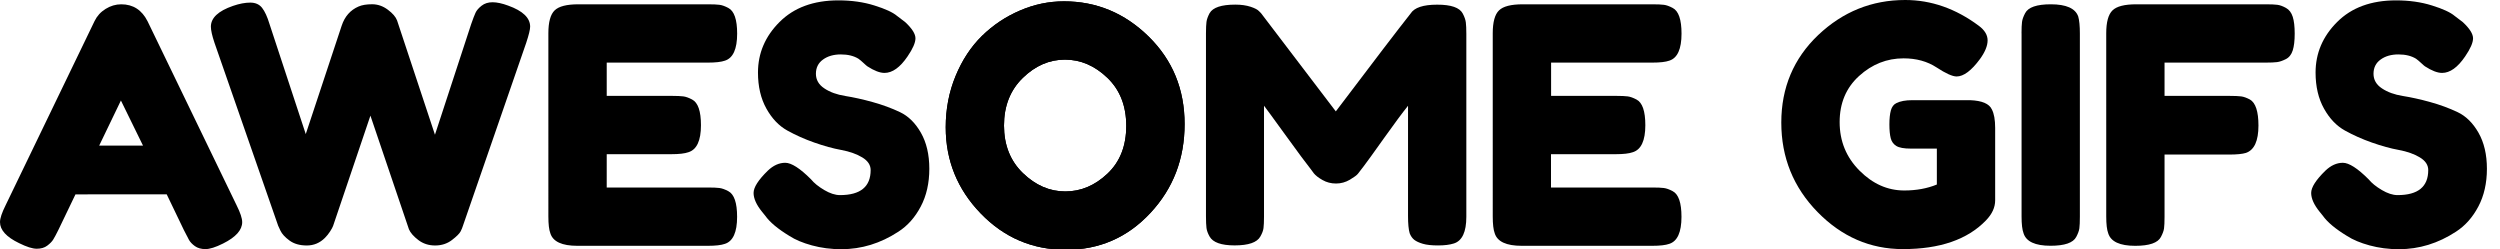 <?xml version="1.0" encoding="utf-8"?>
<!-- Generator: Adobe Illustrator 24.3.0, SVG Export Plug-In . SVG Version: 6.00 Build 0)  -->
<svg version="1.1" id="Layer_1" xmlns="http://www.w3.org/2000/svg" xmlns:xlink="http://www.w3.org/1999/xlink" x="0px" y="0px"
	 viewBox="0 0 546.26 54.43" style="enable-background:new 0 0 546.26 54.43;" xml:space="preserve">
<path id="A" d="M32.26,4.68L51.7,44.86c0.82,1.63,1.22,2.86,1.22,3.67c0,1.73-1.39,3.29-4.18,4.68c-1.63,0.82-2.92,1.22-3.85,1.22
	s-1.7-0.22-2.3-0.65c-0.6-0.43-1.03-0.89-1.3-1.37c-0.26-0.48-0.64-1.2-1.12-2.16l-3.74-7.78H16.49l-3.74,7.78
	c-0.48,0.96-0.85,1.66-1.12,2.09c-0.26,0.43-0.7,0.88-1.3,1.33c-0.6,0.46-1.37,0.68-2.3,0.68s-2.22-0.41-3.85-1.22
	C1.39,51.79,0,50.26,0,48.53c0-0.82,0.41-2.04,1.22-3.67L20.66,4.61c0.53-1.1,1.33-1.99,2.41-2.66c1.08-0.67,2.22-1.01,3.42-1.01
	C29.09,0.94,31.01,2.18,32.26,4.68z M26.42,21.96l-4.75,9.86h9.58L26.42,21.96z"/>
<path id="W" d="M111.02,1.22c3.22,1.15,4.82,2.69,4.82,4.61c0,0.62-0.29,1.8-0.86,3.53l-13.82,39.96c-0.1,0.34-0.26,0.74-0.5,1.22
	c-0.24,0.48-0.88,1.12-1.91,1.91c-1.03,0.79-2.26,1.19-3.67,1.19c-1.42,0-2.64-0.4-3.67-1.19c-1.03-0.79-1.72-1.57-2.05-2.34
	l-8.42-24.84c-5.33,15.74-8.04,23.76-8.14,24.05c-0.1,0.29-0.31,0.7-0.65,1.22c-0.34,0.53-0.72,1.01-1.15,1.44
	c-1.1,1.1-2.42,1.66-3.96,1.66c-1.54,0-2.8-0.36-3.78-1.08c-0.98-0.72-1.64-1.44-1.98-2.16l-0.5-1.08L46.87,9.36
	c-0.53-1.58-0.79-2.76-0.79-3.53c0-1.92,1.61-3.43,4.82-4.54c1.39-0.48,2.65-0.72,3.78-0.72c1.13,0,1.99,0.38,2.59,1.15
	c0.6,0.77,1.14,1.94,1.62,3.53l7.92,24.05l7.85-23.69c0.67-2.02,1.9-3.41,3.67-4.18c0.77-0.34,1.76-0.5,2.99-0.5
	c1.22,0,2.36,0.4,3.42,1.19c1.06,0.79,1.73,1.57,2.02,2.34l8.28,24.98l7.92-24.19c0.38-1.1,0.7-1.92,0.94-2.45
	c0.24-0.53,0.68-1.04,1.33-1.55s1.45-0.76,2.41-0.76C108.6,0.5,109.73,0.74,111.02,1.22z"/>
<path id="E" d="M132.55,40.97h22.18c1.1,0,1.93,0.04,2.48,0.11c0.55,0.07,1.19,0.3,1.91,0.68c1.3,0.67,1.94,2.54,1.94,5.62
	c0,3.36-0.89,5.33-2.66,5.9c-0.82,0.29-2.06,0.43-3.74,0.43h-28.51c-3.36,0-5.33-0.91-5.9-2.74c-0.29-0.77-0.43-1.99-0.43-3.67V7.27
	c0-2.45,0.46-4.12,1.37-5c0.91-0.89,2.64-1.33,5.18-1.33h28.37c1.1,0,1.93,0.04,2.48,0.11c0.55,0.07,1.19,0.3,1.91,0.68
	c1.3,0.67,1.94,2.54,1.94,5.62c0,3.36-0.89,5.33-2.66,5.9c-0.82,0.29-2.06,0.43-3.74,0.43h-22.1v7.27h14.26
	c1.1,0,1.93,0.04,2.48,0.11c0.55,0.07,1.19,0.3,1.91,0.68c1.3,0.67,1.94,2.54,1.94,5.62c0,3.36-0.91,5.33-2.74,5.9
	c-0.82,0.29-2.06,0.43-3.74,0.43h-14.11V40.97z"/>
<path id="S" d="M166.53,46.3c-1.25-1.54-1.87-2.92-1.87-4.14c0-1.22,1.03-2.84,3.1-4.86c1.2-1.15,2.47-1.73,3.82-1.73
	c1.34,0,3.22,1.2,5.62,3.6c0.67,0.82,1.63,1.6,2.88,2.34c1.25,0.74,2.4,1.12,3.46,1.12c4.46,0,6.7-1.82,6.7-5.47
	c0-1.1-0.61-2.03-1.84-2.77c-1.22-0.74-2.75-1.28-4.57-1.62c-1.82-0.33-3.79-0.88-5.9-1.62c-2.11-0.74-4.08-1.62-5.9-2.63
	c-1.82-1.01-3.35-2.6-4.57-4.79c-1.22-2.18-1.84-4.81-1.84-7.88c0-4.22,1.57-7.91,4.72-11.05c3.14-3.14,7.43-4.72,12.85-4.72
	c2.88,0,5.51,0.37,7.88,1.12c2.38,0.74,4.02,1.5,4.93,2.27l1.8,1.37c1.49,1.39,2.23,2.57,2.23,3.53c0,0.96-0.58,2.28-1.73,3.96
	c-1.63,2.4-3.31,3.6-5.04,3.6c-1.01,0-2.26-0.48-3.74-1.44c-0.14-0.1-0.42-0.33-0.83-0.72c-0.41-0.38-0.78-0.7-1.12-0.94
	c-1.01-0.62-2.29-0.94-3.85-0.94c-1.56,0-2.86,0.37-3.89,1.12c-1.03,0.74-1.55,1.78-1.55,3.1c0,1.32,0.61,2.39,1.84,3.2
	c1.22,0.82,2.75,1.37,4.57,1.66c1.82,0.29,3.82,0.73,5.98,1.33c2.16,0.6,4.15,1.33,5.98,2.2c1.82,0.86,3.35,2.36,4.57,4.5
	c1.22,2.14,1.84,4.76,1.84,7.88c0,3.12-0.62,5.87-1.87,8.24c-1.25,2.38-2.88,4.21-4.9,5.51c-3.89,2.54-8.04,3.82-12.46,3.82
	c-2.26,0-4.39-0.28-6.41-0.83s-3.65-1.24-4.9-2.05c-2.54-1.54-4.32-3.02-5.33-4.46L166.53,46.3z"/>
<path id="O" d="M232.49,0.29c7.1,0,13.27,2.57,18.5,7.7c5.23,5.14,7.85,11.51,7.85,19.12c0,7.61-2.5,14.09-7.49,19.44
	c-4.99,5.35-11.14,8.03-18.43,8.03c-7.3,0-13.5-2.64-18.61-7.92c-5.11-5.28-7.67-11.57-7.67-18.86c0-3.98,0.72-7.72,2.16-11.2
	c1.44-3.48,3.36-6.4,5.76-8.75c2.4-2.35,5.16-4.2,8.28-5.54C225.96,0.96,229.17,0.29,232.49,0.29z M219.38,27.43
	c0,4.27,1.38,7.74,4.14,10.4c2.76,2.66,5.84,4,9.25,4c3.41,0,6.48-1.3,9.22-3.89c2.74-2.59,4.1-6.07,4.1-10.44
	c0-4.37-1.38-7.87-4.14-10.51c-2.76-2.64-5.84-3.96-9.25-3.96c-3.41,0-6.48,1.33-9.22,4S219.38,23.16,219.38,27.43z"/>
<path id="O_1_" d="M232.49,0.29c7.1,0,13.27,2.57,18.5,7.7c5.23,5.14,7.85,11.51,7.85,19.12c0,7.61-2.5,14.09-7.49,19.44
	c-4.99,5.35-11.14,8.03-18.43,8.03c-7.3,0-13.5-2.64-18.61-7.92c-5.11-5.28-7.67-11.57-7.67-18.86c0-3.98,0.72-7.72,2.16-11.2
	c1.44-3.48,3.36-6.4,5.76-8.75c2.4-2.35,5.16-4.2,8.28-5.54C225.96,0.96,229.17,0.29,232.49,0.29z M219.38,27.43
	c0,4.27,1.38,7.74,4.14,10.4c2.76,2.66,5.84,4,9.25,4c3.41,0,6.48-1.3,9.22-3.89c2.74-2.59,4.1-6.07,4.1-10.44
	c0-4.37-1.38-7.87-4.14-10.51c-2.76-2.64-5.84-3.96-9.25-3.96c-3.41,0-6.48,1.33-9.22,4S219.38,23.16,219.38,27.43z"/>
<path id="M" d="M319.61,2.95c0.38,0.72,0.61,1.37,0.68,1.94c0.07,0.58,0.11,1.42,0.11,2.52v39.96c0,3.31-0.91,5.26-2.73,5.83
	c-0.91,0.29-2.06,0.43-3.46,0.43s-2.5-0.12-3.31-0.36c-0.82-0.24-1.44-0.53-1.87-0.86c-0.43-0.34-0.77-0.82-1.01-1.44
	c-0.24-0.82-0.36-2.06-0.36-3.74V23.11c-1.2,1.49-2.95,3.85-5.26,7.09c-2.3,3.24-3.77,5.27-4.39,6.08c-0.62,0.82-1.06,1.38-1.3,1.69
	c-0.24,0.31-0.83,0.74-1.76,1.3c-0.94,0.55-1.94,0.83-3.02,0.83s-2.06-0.25-2.95-0.76c-0.89-0.5-1.52-1-1.91-1.48l-0.58-0.79
	c-0.96-1.2-2.86-3.76-5.69-7.67c-2.83-3.91-4.37-6.01-4.61-6.3v24.26c0,1.1-0.04,1.93-0.11,2.48c-0.07,0.55-0.3,1.16-0.69,1.84
	c-0.72,1.3-2.59,1.94-5.62,1.94c-2.93,0-4.75-0.65-5.47-1.94c-0.38-0.67-0.61-1.3-0.68-1.87c-0.07-0.58-0.11-1.44-0.11-2.59V7.27
	c0-1.1,0.04-1.93,0.11-2.48c0.07-0.55,0.3-1.19,0.68-1.91c0.72-1.25,2.59-1.87,5.62-1.87c1.29,0,2.41,0.16,3.35,0.47
	c0.94,0.31,1.55,0.64,1.84,0.97l0.43,0.43l16.34,21.46c8.16-10.8,13.61-17.93,16.34-21.38c0.82-1.3,2.75-1.94,5.8-1.94
	C317.07,1.01,318.93,1.66,319.61,2.95z"/>
<path id="E_1_" d="M338.9,40.97h22.18c1.1,0,1.93,0.04,2.48,0.11c0.55,0.07,1.19,0.3,1.91,0.68c1.3,0.67,1.94,2.54,1.94,5.62
	c0,3.36-0.89,5.33-2.66,5.9c-0.82,0.29-2.06,0.43-3.74,0.43h-28.51c-3.36,0-5.33-0.91-5.9-2.74c-0.29-0.77-0.43-1.99-0.43-3.67V7.27
	c0-2.45,0.46-4.12,1.37-5c0.91-0.89,2.64-1.33,5.18-1.33h28.37c1.1,0,1.93,0.04,2.48,0.11c0.55,0.07,1.19,0.3,1.91,0.68
	c1.3,0.67,1.94,2.54,1.94,5.62c0,3.36-0.89,5.33-2.66,5.9c-0.82,0.29-2.06,0.43-3.74,0.43h-22.1v7.27h14.26
	c1.1,0,1.93,0.04,2.48,0.11c0.55,0.07,1.19,0.3,1.91,0.68c1.3,0.67,1.94,2.54,1.94,5.62c0,3.36-0.91,5.33-2.74,5.9
	c-0.82,0.29-2.06,0.43-3.74,0.43H338.9V40.97z"/>
<path id="G" d="M417.81,21.89h12.67c2.59,0.1,4.18,0.77,4.75,2.02c0.48,0.91,0.72,2.26,0.72,4.03v15.84c0,1.54-0.67,3-2.02,4.39
	c-4.03,4.18-10.08,6.26-18.14,6.26c-7.15,0-13.37-2.7-18.65-8.1s-7.92-11.92-7.92-19.55c0-7.63,2.69-14,8.06-19.12
	C402.67,2.56,409,0,416.3,0c5.66,0,11.02,1.87,16.06,5.62c1.3,0.96,1.94,2.03,1.94,3.2c0,1.18-0.55,2.53-1.66,4.07
	c-1.87,2.54-3.58,3.82-5.11,3.82c-0.91,0-2.38-0.66-4.39-1.98c-2.02-1.32-4.42-1.98-7.2-1.98c-3.65,0-6.89,1.28-9.72,3.85
	c-2.83,2.57-4.25,5.93-4.25,10.08c0,4.15,1.44,7.68,4.32,10.58c2.88,2.9,6.14,4.36,9.79,4.36c2.64,0,5.01-0.43,7.13-1.3v-7.85h-5.69
	c-1.49,0-2.54-0.19-3.17-0.58c-0.62-0.38-1.03-0.95-1.22-1.69c-0.19-0.74-0.29-1.75-0.29-3.02c0-1.27,0.11-2.29,0.32-3.06
	c0.22-0.77,0.61-1.3,1.19-1.58C415.22,22.1,416.37,21.89,417.81,21.89z"/>
<path id="I" d="M441.71,7.27c0-1.1,0.04-1.93,0.11-2.48c0.07-0.55,0.3-1.19,0.68-1.91c0.67-1.3,2.54-1.94,5.62-1.94
	c3.36,0,5.35,0.89,5.98,2.66c0.24,0.82,0.36,2.06,0.36,3.74v40.03c0,1.15-0.04,1.99-0.11,2.52c-0.07,0.53-0.3,1.15-0.68,1.87
	c-0.67,1.3-2.54,1.94-5.62,1.94c-3.36,0-5.33-0.91-5.9-2.74c-0.29-0.77-0.43-1.99-0.43-3.67V7.27z"/>
<path id="F" d="M495.14,0.94c1.1,0,1.93,0.04,2.48,0.11c0.55,0.07,1.18,0.3,1.87,0.68c0.7,0.38,1.19,1.03,1.48,1.94
	c0.29,0.91,0.43,2.14,0.43,3.67c0,1.54-0.14,2.76-0.43,3.67c-0.29,0.91-0.79,1.55-1.51,1.91s-1.36,0.58-1.91,0.65
	c-0.55,0.07-1.4,0.11-2.56,0.11h-22.03v7.27h14.18c1.15,0,2,0.04,2.56,0.11c0.55,0.07,1.19,0.3,1.91,0.68
	c1.25,0.72,1.87,2.62,1.87,5.69c0,3.36-0.91,5.35-2.74,5.98c-0.77,0.24-1.99,0.36-3.67,0.36h-14.11v13.61
	c0,1.15-0.04,1.99-0.11,2.52c-0.07,0.53-0.3,1.15-0.68,1.87c-0.67,1.3-2.54,1.94-5.62,1.94c-3.36,0-5.33-0.91-5.9-2.74
	c-0.29-0.77-0.43-1.99-0.43-3.67V7.27c0-2.45,0.46-4.12,1.37-5c0.91-0.89,2.64-1.33,5.18-1.33H495.14z"/>
<path id="S_1_" d="M506.87,46.3c-1.25-1.54-1.87-2.92-1.87-4.14c0-1.22,1.03-2.84,3.1-4.86c1.2-1.15,2.47-1.73,3.82-1.73
	c1.34,0,3.22,1.2,5.62,3.6c0.67,0.82,1.63,1.6,2.88,2.34c1.25,0.74,2.4,1.12,3.46,1.12c4.46,0,6.7-1.82,6.7-5.47
	c0-1.1-0.61-2.03-1.84-2.77c-1.22-0.74-2.75-1.28-4.57-1.62c-1.83-0.33-3.79-0.88-5.9-1.62c-2.11-0.74-4.08-1.62-5.9-2.63
	c-1.82-1.01-3.35-2.6-4.57-4.79c-1.22-2.18-1.84-4.81-1.84-7.88c0-4.22,1.57-7.91,4.72-11.05c3.14-3.14,7.43-4.72,12.85-4.72
	c2.88,0,5.51,0.37,7.88,1.12c2.38,0.74,4.02,1.5,4.93,2.27l1.8,1.37c1.49,1.39,2.23,2.57,2.23,3.53c0,0.96-0.58,2.28-1.73,3.96
	c-1.63,2.4-3.31,3.6-5.04,3.6c-1.01,0-2.26-0.48-3.74-1.44c-0.14-0.1-0.42-0.33-0.83-0.72c-0.41-0.38-0.78-0.7-1.12-0.94
	c-1.01-0.62-2.29-0.94-3.85-0.94c-1.56,0-2.86,0.37-3.89,1.12c-1.03,0.74-1.55,1.78-1.55,3.1c0,1.32,0.61,2.39,1.84,3.2
	c1.22,0.82,2.75,1.37,4.57,1.66c1.82,0.29,3.82,0.73,5.98,1.33c2.16,0.6,4.15,1.33,5.98,2.2c1.82,0.86,3.35,2.36,4.57,4.5
	c1.22,2.14,1.84,4.76,1.84,7.88c0,3.12-0.62,5.87-1.87,8.24s-2.88,4.21-4.9,5.51c-3.89,2.54-8.04,3.82-12.46,3.82
	c-2.26,0-4.39-0.28-6.41-0.83s-3.65-1.24-4.9-2.05c-2.54-1.54-4.32-3.02-5.33-4.46L506.87,46.3z"/>
</svg>
